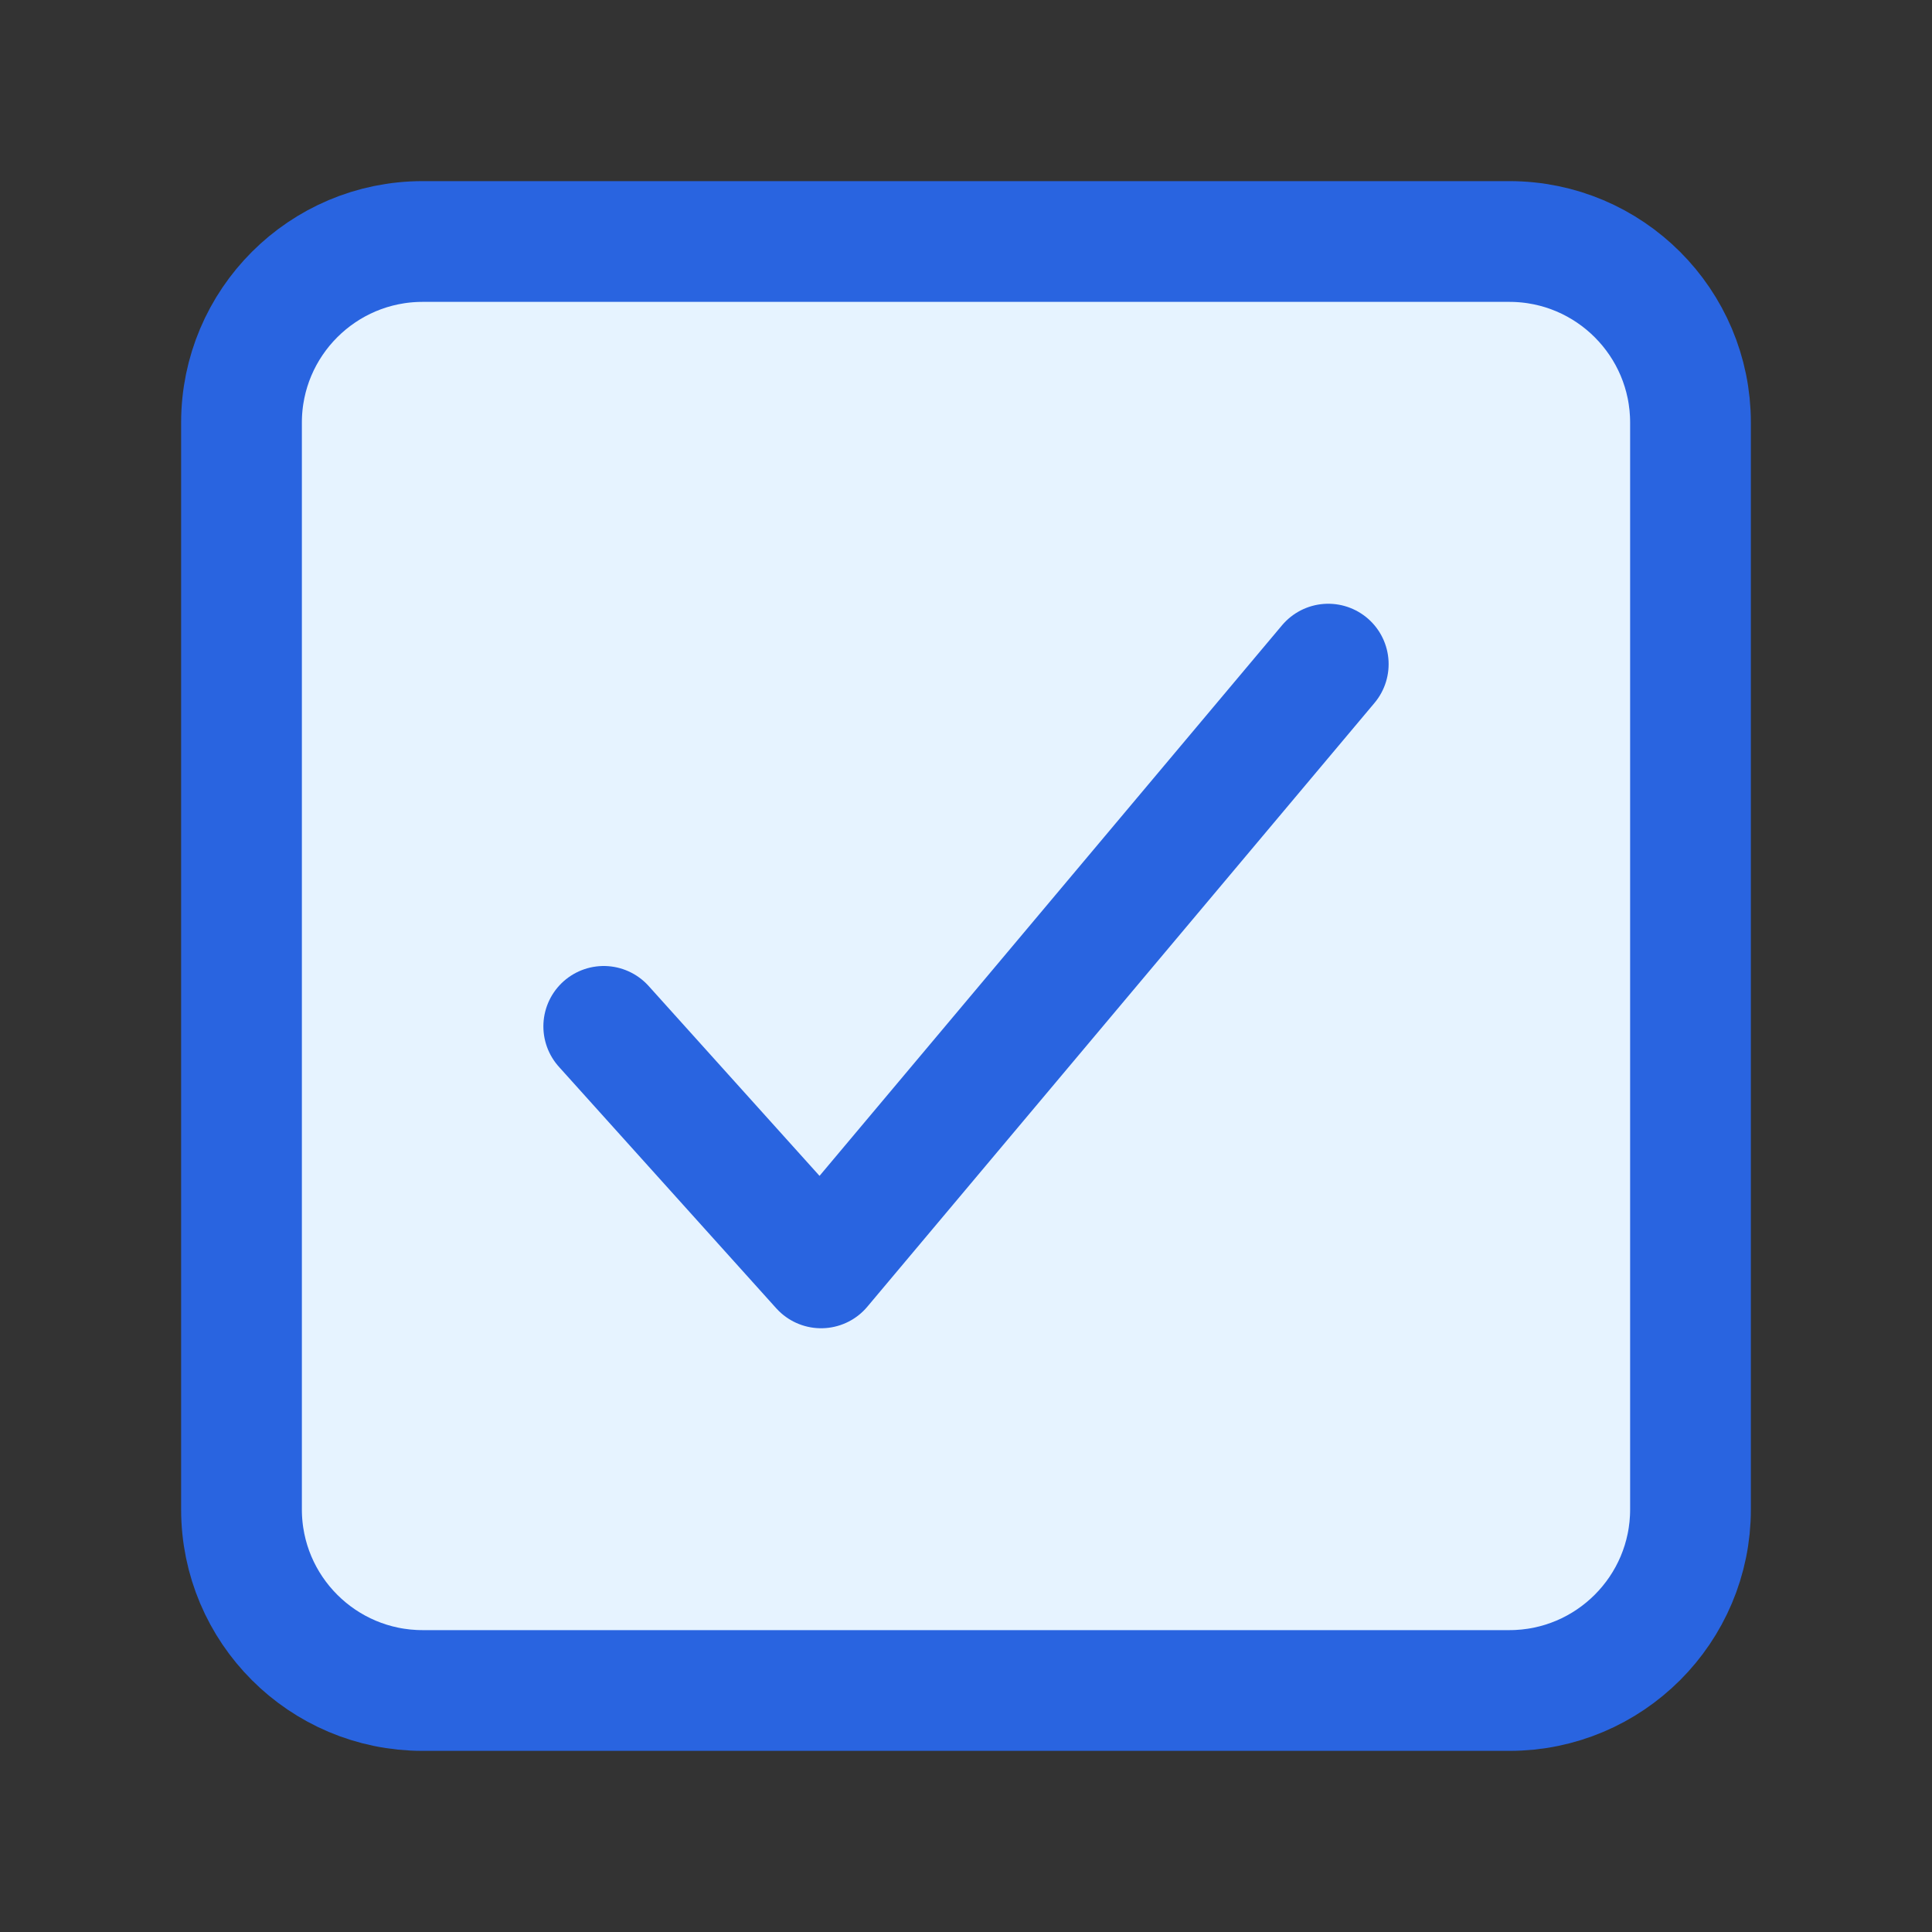 <svg width="16" height="16" viewBox="0 0 16 16" fill="none" xmlns="http://www.w3.org/2000/svg">
<rect x="0" y="0" width="16" height="16" fill="#333333" stroke="none"/>
<g id="ion:checkbox-outline">
<path id="Vector" d="M12.5 2H3.5C2.672 2 2 2.672 2 3.5V12.5C2 13.328 2.672 14 3.5 14H12.5C13.328 14 14 13.328 14 12.5V3.5C14 2.672 13.328 2 12.5 2Z" fill="#E6F3FF" stroke="#2964E0" stroke-linejoin="round"/>
<path id="Vector_2" d="M11 5.5L6.8 10.5L5 8.5" stroke="#2964E0" stroke-linecap="round" stroke-linejoin="round"/>
</g>
</svg>
